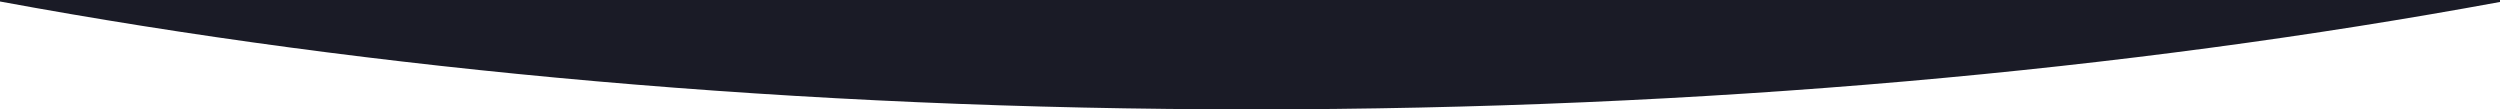 <svg xmlns="http://www.w3.org/2000/svg" viewBox="0 0 1920 84"><g id="Layer_2" data-name="Layer 2"><path d="M0 1.15C286.41 54 613.57 84 961 84c346.62 0 673.07-29.84 959-82.49V0H0z" fill="#1a1b26" id="Layer_1-2" data-name="Layer 1"/></g></svg>